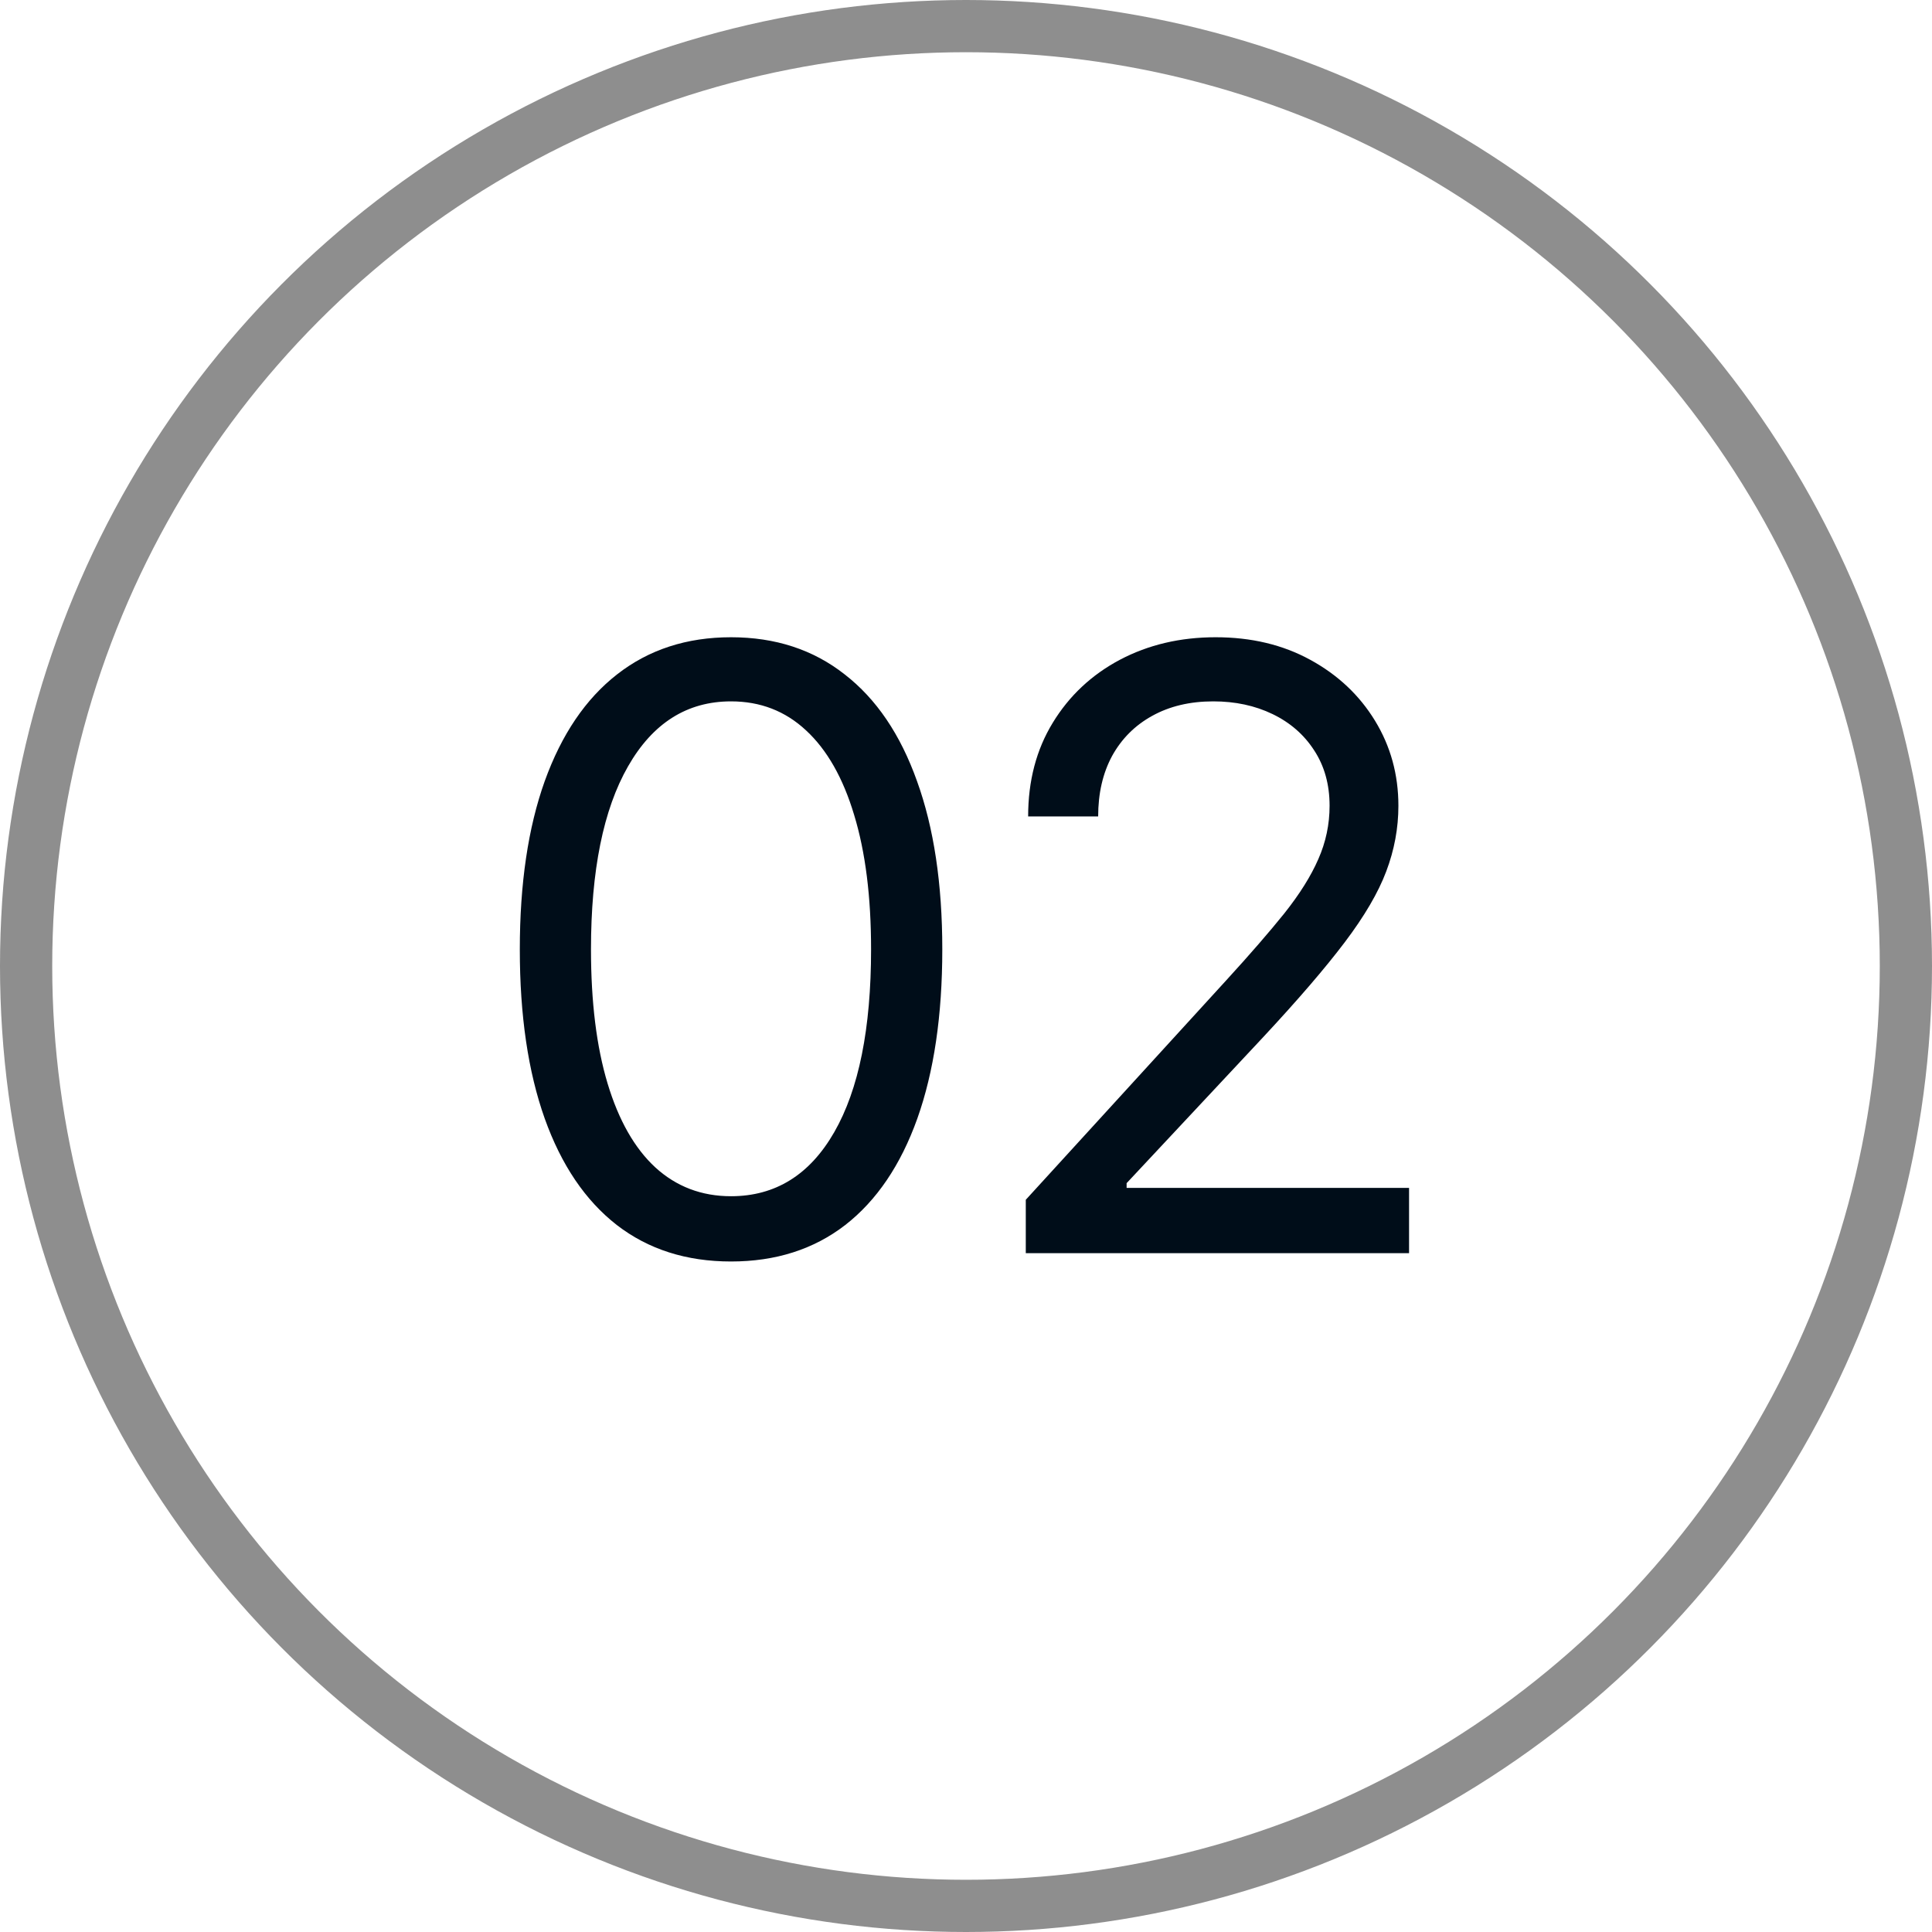 <svg width="37" height="37" viewBox="0 0 37 37" fill="none" xmlns="http://www.w3.org/2000/svg">
<circle cx="18.5" cy="18.5" r="18" stroke="#8E8E8E"/>
<path d="M14 24.159C13.144 24.159 12.415 23.926 11.812 23.46C11.21 22.991 10.75 22.311 10.432 21.421C10.114 20.526 9.955 19.447 9.955 18.182C9.955 16.924 10.114 15.85 10.432 14.96C10.754 14.066 11.216 13.384 11.818 12.915C12.424 12.441 13.152 12.204 14 12.204C14.848 12.204 15.574 12.441 16.176 12.915C16.782 13.384 17.244 14.066 17.562 14.96C17.884 15.85 18.046 16.924 18.046 18.182C18.046 19.447 17.886 20.526 17.568 21.421C17.25 22.311 16.79 22.991 16.188 23.46C15.585 23.926 14.856 24.159 14 24.159ZM14 22.909C14.848 22.909 15.508 22.5 15.977 21.682C16.447 20.864 16.682 19.697 16.682 18.182C16.682 17.174 16.574 16.316 16.358 15.608C16.146 14.9 15.839 14.36 15.438 13.989C15.04 13.617 14.561 13.432 14 13.432C13.159 13.432 12.502 13.847 12.028 14.676C11.555 15.502 11.318 16.671 11.318 18.182C11.318 19.189 11.424 20.046 11.636 20.75C11.848 21.454 12.153 21.991 12.551 22.358C12.953 22.725 13.436 22.909 14 22.909ZM19.645 24V22.977L23.485 18.773C23.936 18.28 24.307 17.852 24.599 17.489C24.891 17.121 25.107 16.776 25.247 16.454C25.391 16.129 25.463 15.788 25.463 15.432C25.463 15.023 25.364 14.669 25.167 14.369C24.974 14.07 24.709 13.839 24.372 13.676C24.035 13.513 23.656 13.432 23.235 13.432C22.788 13.432 22.398 13.525 22.065 13.71C21.735 13.892 21.48 14.148 21.298 14.477C21.12 14.807 21.031 15.193 21.031 15.636H19.69C19.69 14.954 19.847 14.356 20.162 13.841C20.476 13.326 20.904 12.924 21.446 12.636C21.991 12.348 22.603 12.204 23.281 12.204C23.963 12.204 24.567 12.348 25.093 12.636C25.62 12.924 26.033 13.312 26.332 13.801C26.631 14.29 26.781 14.833 26.781 15.432C26.781 15.86 26.703 16.278 26.548 16.688C26.396 17.093 26.131 17.546 25.753 18.046C25.378 18.542 24.857 19.148 24.19 19.864L21.576 22.659V22.75H26.985V24H19.645Z" fill="#000D19"/>
</svg>
